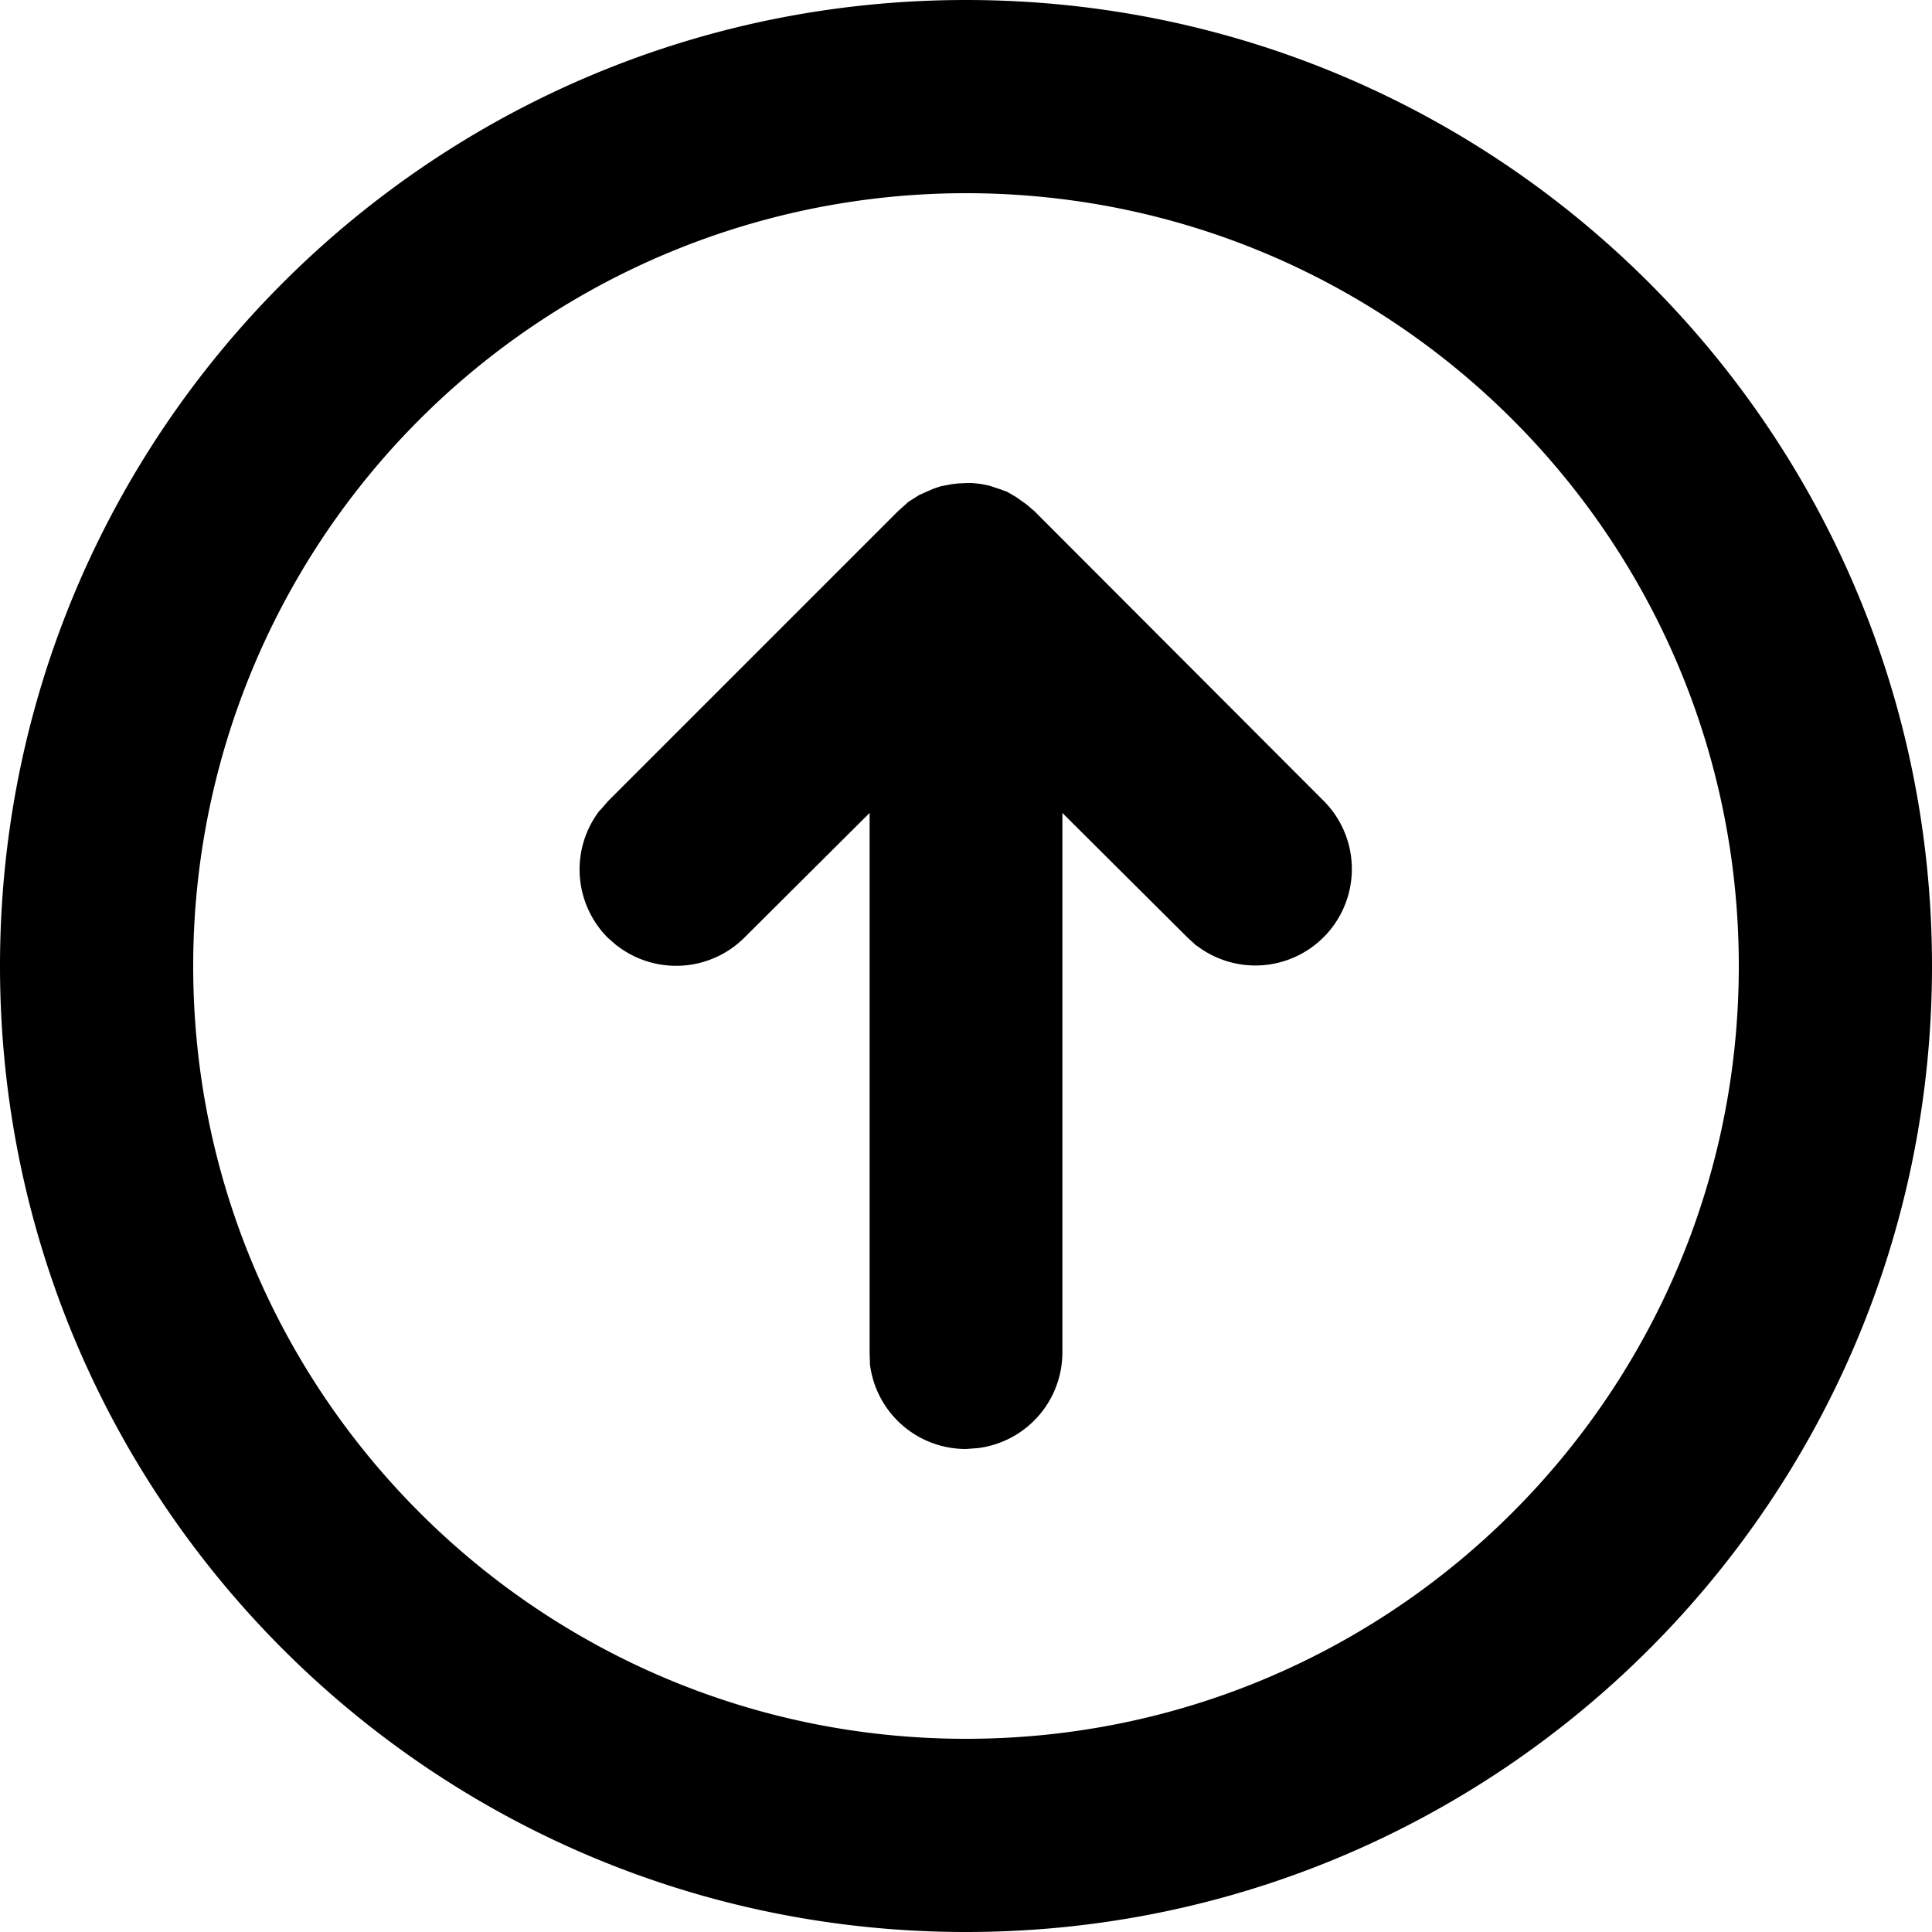 <svg xmlns="http://www.w3.org/2000/svg" width="18" height="18"><path d="M9 0c4.973 0 9 4.027 9 9s-4.027 9-9 9-9-4.027-9-9 4.027-9 9-9zm0 1.8A7.199 7.199 0 0 0 1.8 9c0 3.977 3.223 7.2 7.2 7.2 3.977 0 7.2-3.223 7.2-7.2 0-3.977-3.223-7.2-7.2-7.2zm.016 2.7h.039l.078.008.078.015.098.032.074.027.086.05.094.067.074.063 2.699 2.703a.899.899 0 0 1-1.188 1.344v.003l-.085-.078-1.165-1.16v5.028a.899.899 0 0 1-.789.89h-.004L9 13.5a.9.9 0 0 1-.895-.79v-.003l-.003-.105V7.574l-1.165 1.16a.901.901 0 0 1-1.19.075l.003.004-.086-.075a.901.901 0 0 1-.074-1.191v.004l.074-.086 2.7-2.7.1-.09.098-.062.06-.027.07-.031.07-.024.105-.02.059-.007zm0 0" fill="rgb(0%,0%,0%)"/></svg>